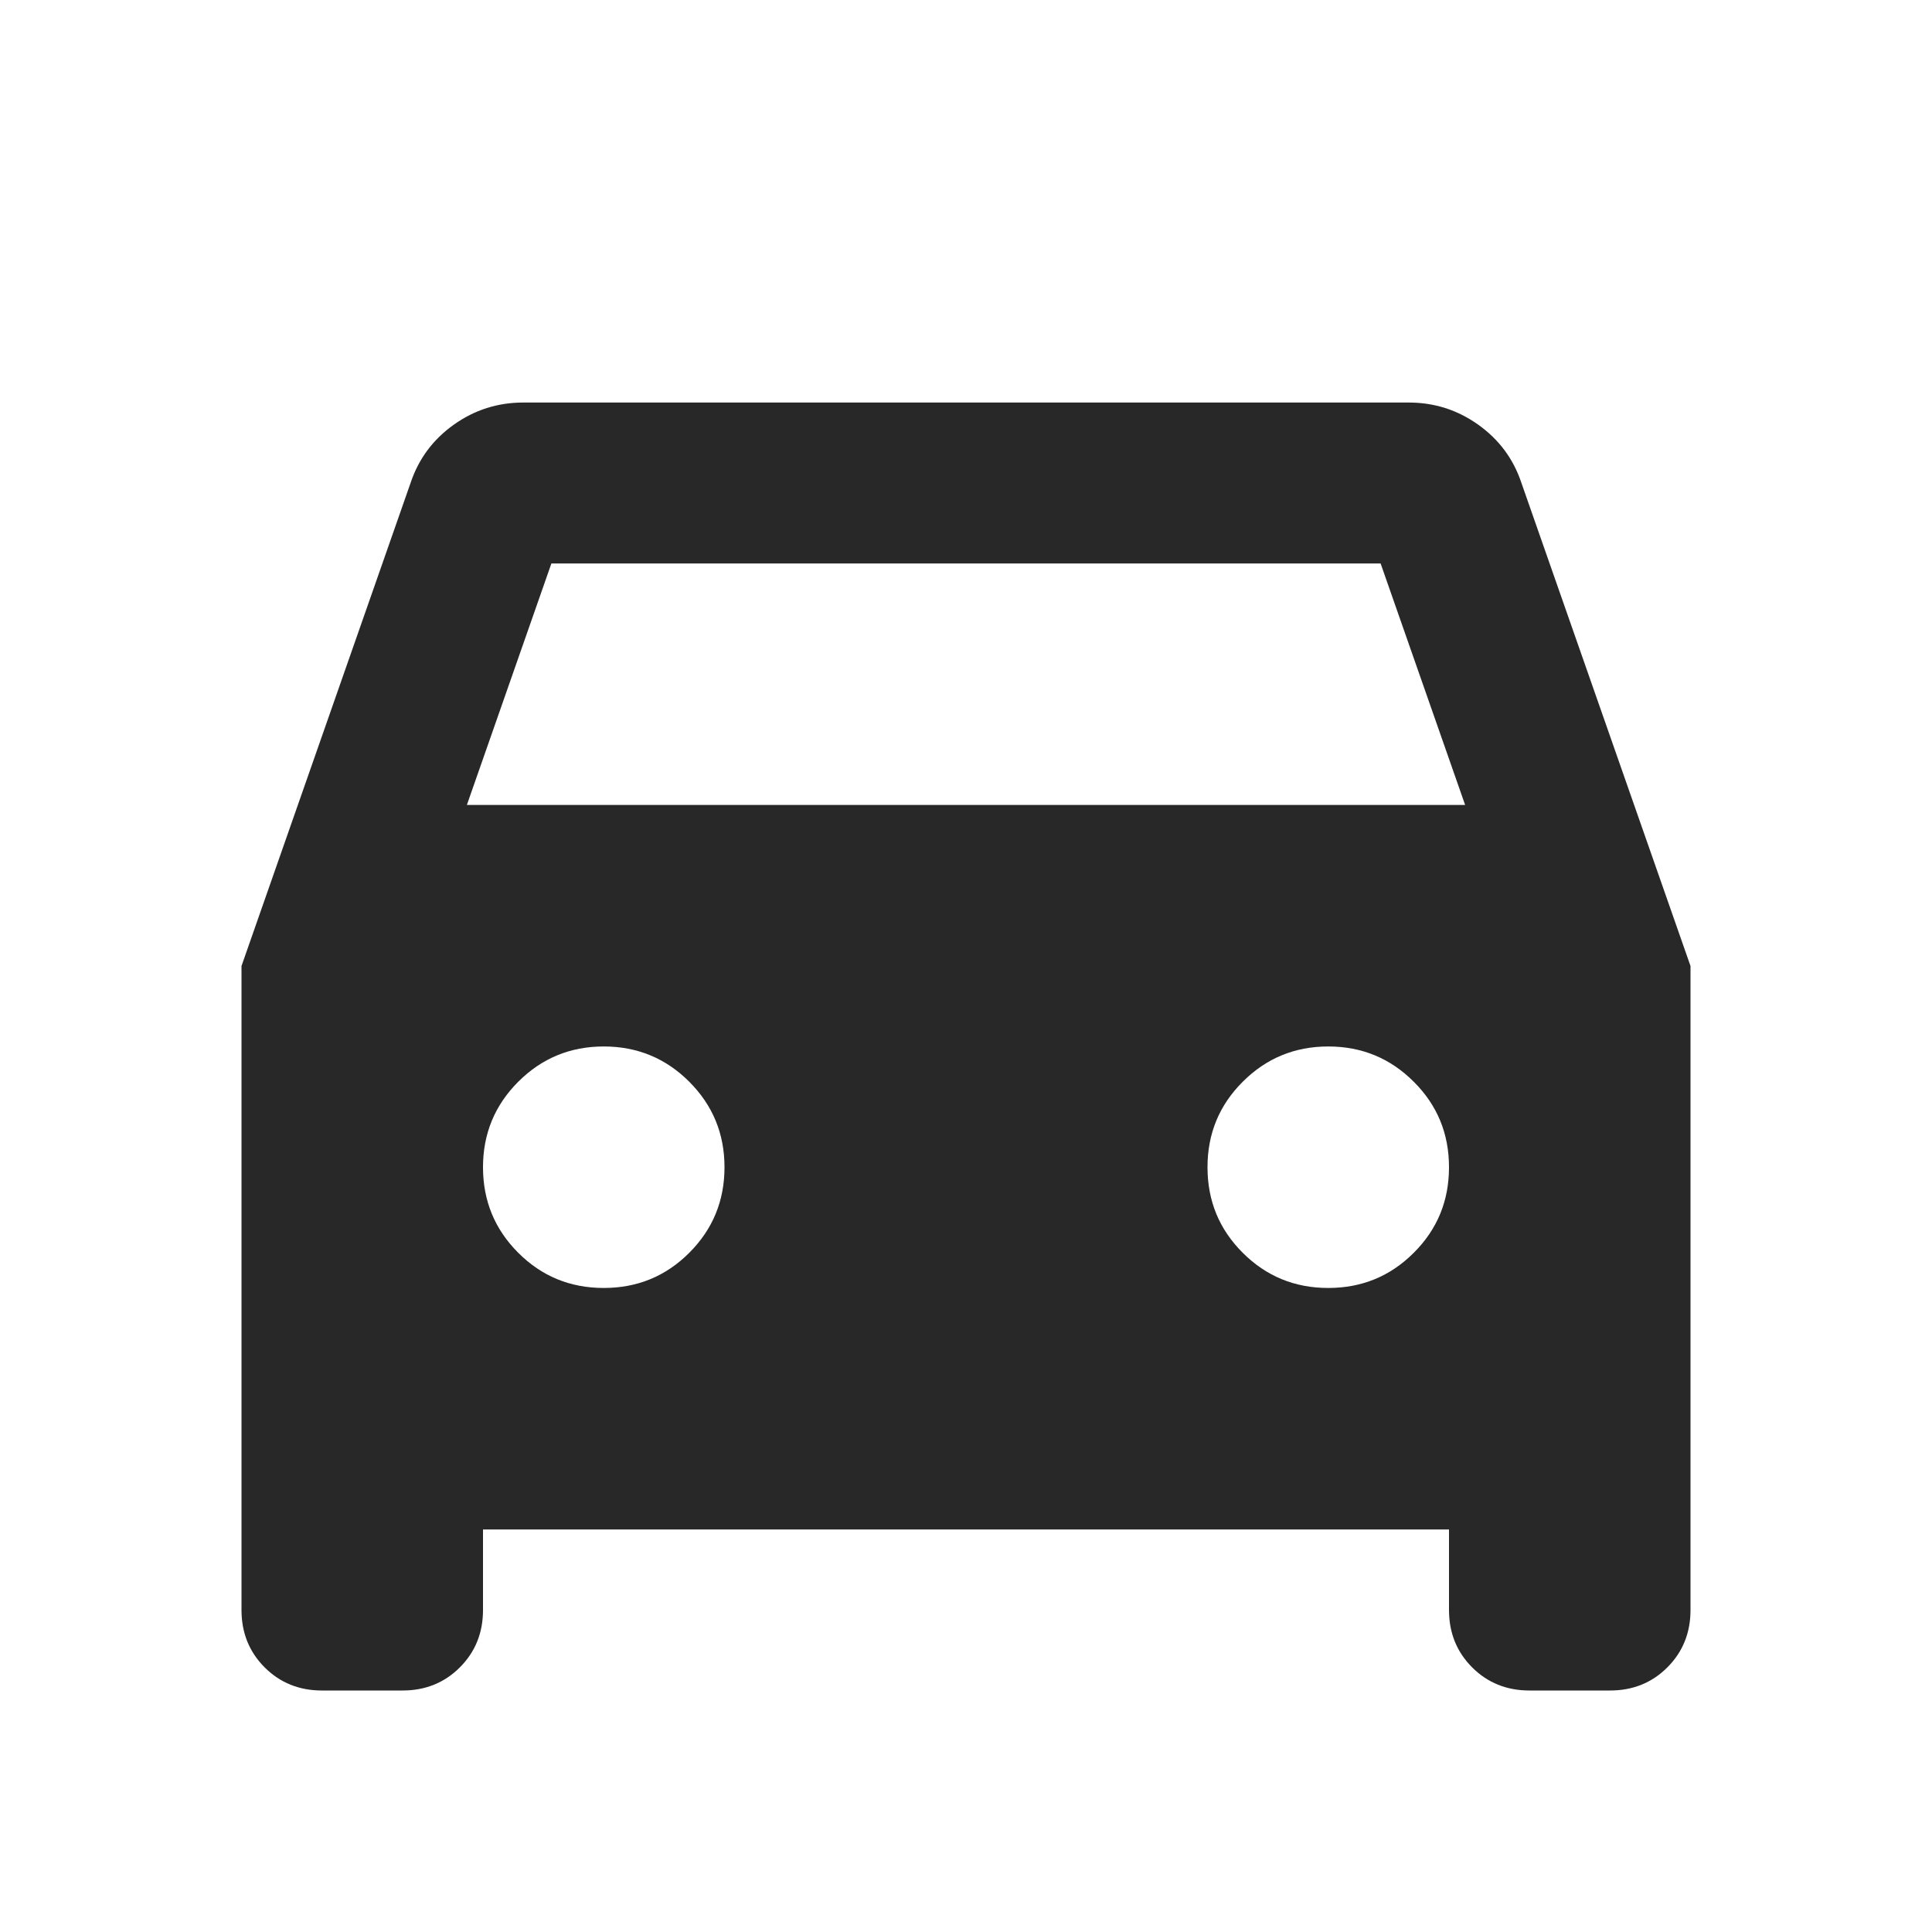<svg width="20" height="20" viewBox="0 0 20 20" fill="none" xmlns="http://www.w3.org/2000/svg">
<mask id="mask0_11068_94235" style="mask-type:alpha" maskUnits="userSpaceOnUse" x="0" y="0" width="20" height="20">
<rect width="20" height="20" fill="#D9D9D9"/>
</mask>
<g mask="url(#mask0_11068_94235)">
<path d="M5 15.833V16.667C5 16.903 4.92 17.101 4.76 17.261C4.601 17.42 4.403 17.5 4.167 17.5H3.333C3.097 17.5 2.899 17.42 2.74 17.261C2.58 17.101 2.5 16.903 2.5 16.667V10L4.25 5C4.333 4.75 4.483 4.549 4.698 4.396C4.913 4.243 5.153 4.167 5.417 4.167H14.583C14.847 4.167 15.087 4.243 15.302 4.396C15.517 4.549 15.667 4.75 15.75 5L17.5 10V16.667C17.5 16.903 17.42 17.101 17.26 17.261C17.101 17.42 16.903 17.5 16.667 17.5H15.833C15.597 17.5 15.399 17.42 15.24 17.261C15.08 17.101 15 16.903 15 16.667V15.833H5ZM4.833 8.333H15.167L14.292 5.833H5.708L4.833 8.333ZM6.25 13.333C6.597 13.333 6.892 13.212 7.135 12.969C7.378 12.726 7.5 12.431 7.5 12.083C7.5 11.736 7.378 11.441 7.135 11.198C6.892 10.955 6.597 10.833 6.25 10.833C5.903 10.833 5.608 10.955 5.365 11.198C5.122 11.441 5 11.736 5 12.083C5 12.431 5.122 12.726 5.365 12.969C5.608 13.212 5.903 13.333 6.25 13.333ZM13.75 13.333C14.097 13.333 14.392 13.212 14.635 12.969C14.879 12.726 15 12.431 15 12.083C15 11.736 14.879 11.441 14.635 11.198C14.392 10.955 14.097 10.833 13.75 10.833C13.403 10.833 13.108 10.955 12.865 11.198C12.621 11.441 12.5 11.736 12.5 12.083C12.5 12.431 12.621 12.726 12.865 12.969C13.108 13.212 13.403 13.333 13.75 13.333Z" fill="#282828"/>
</g>
</svg>
